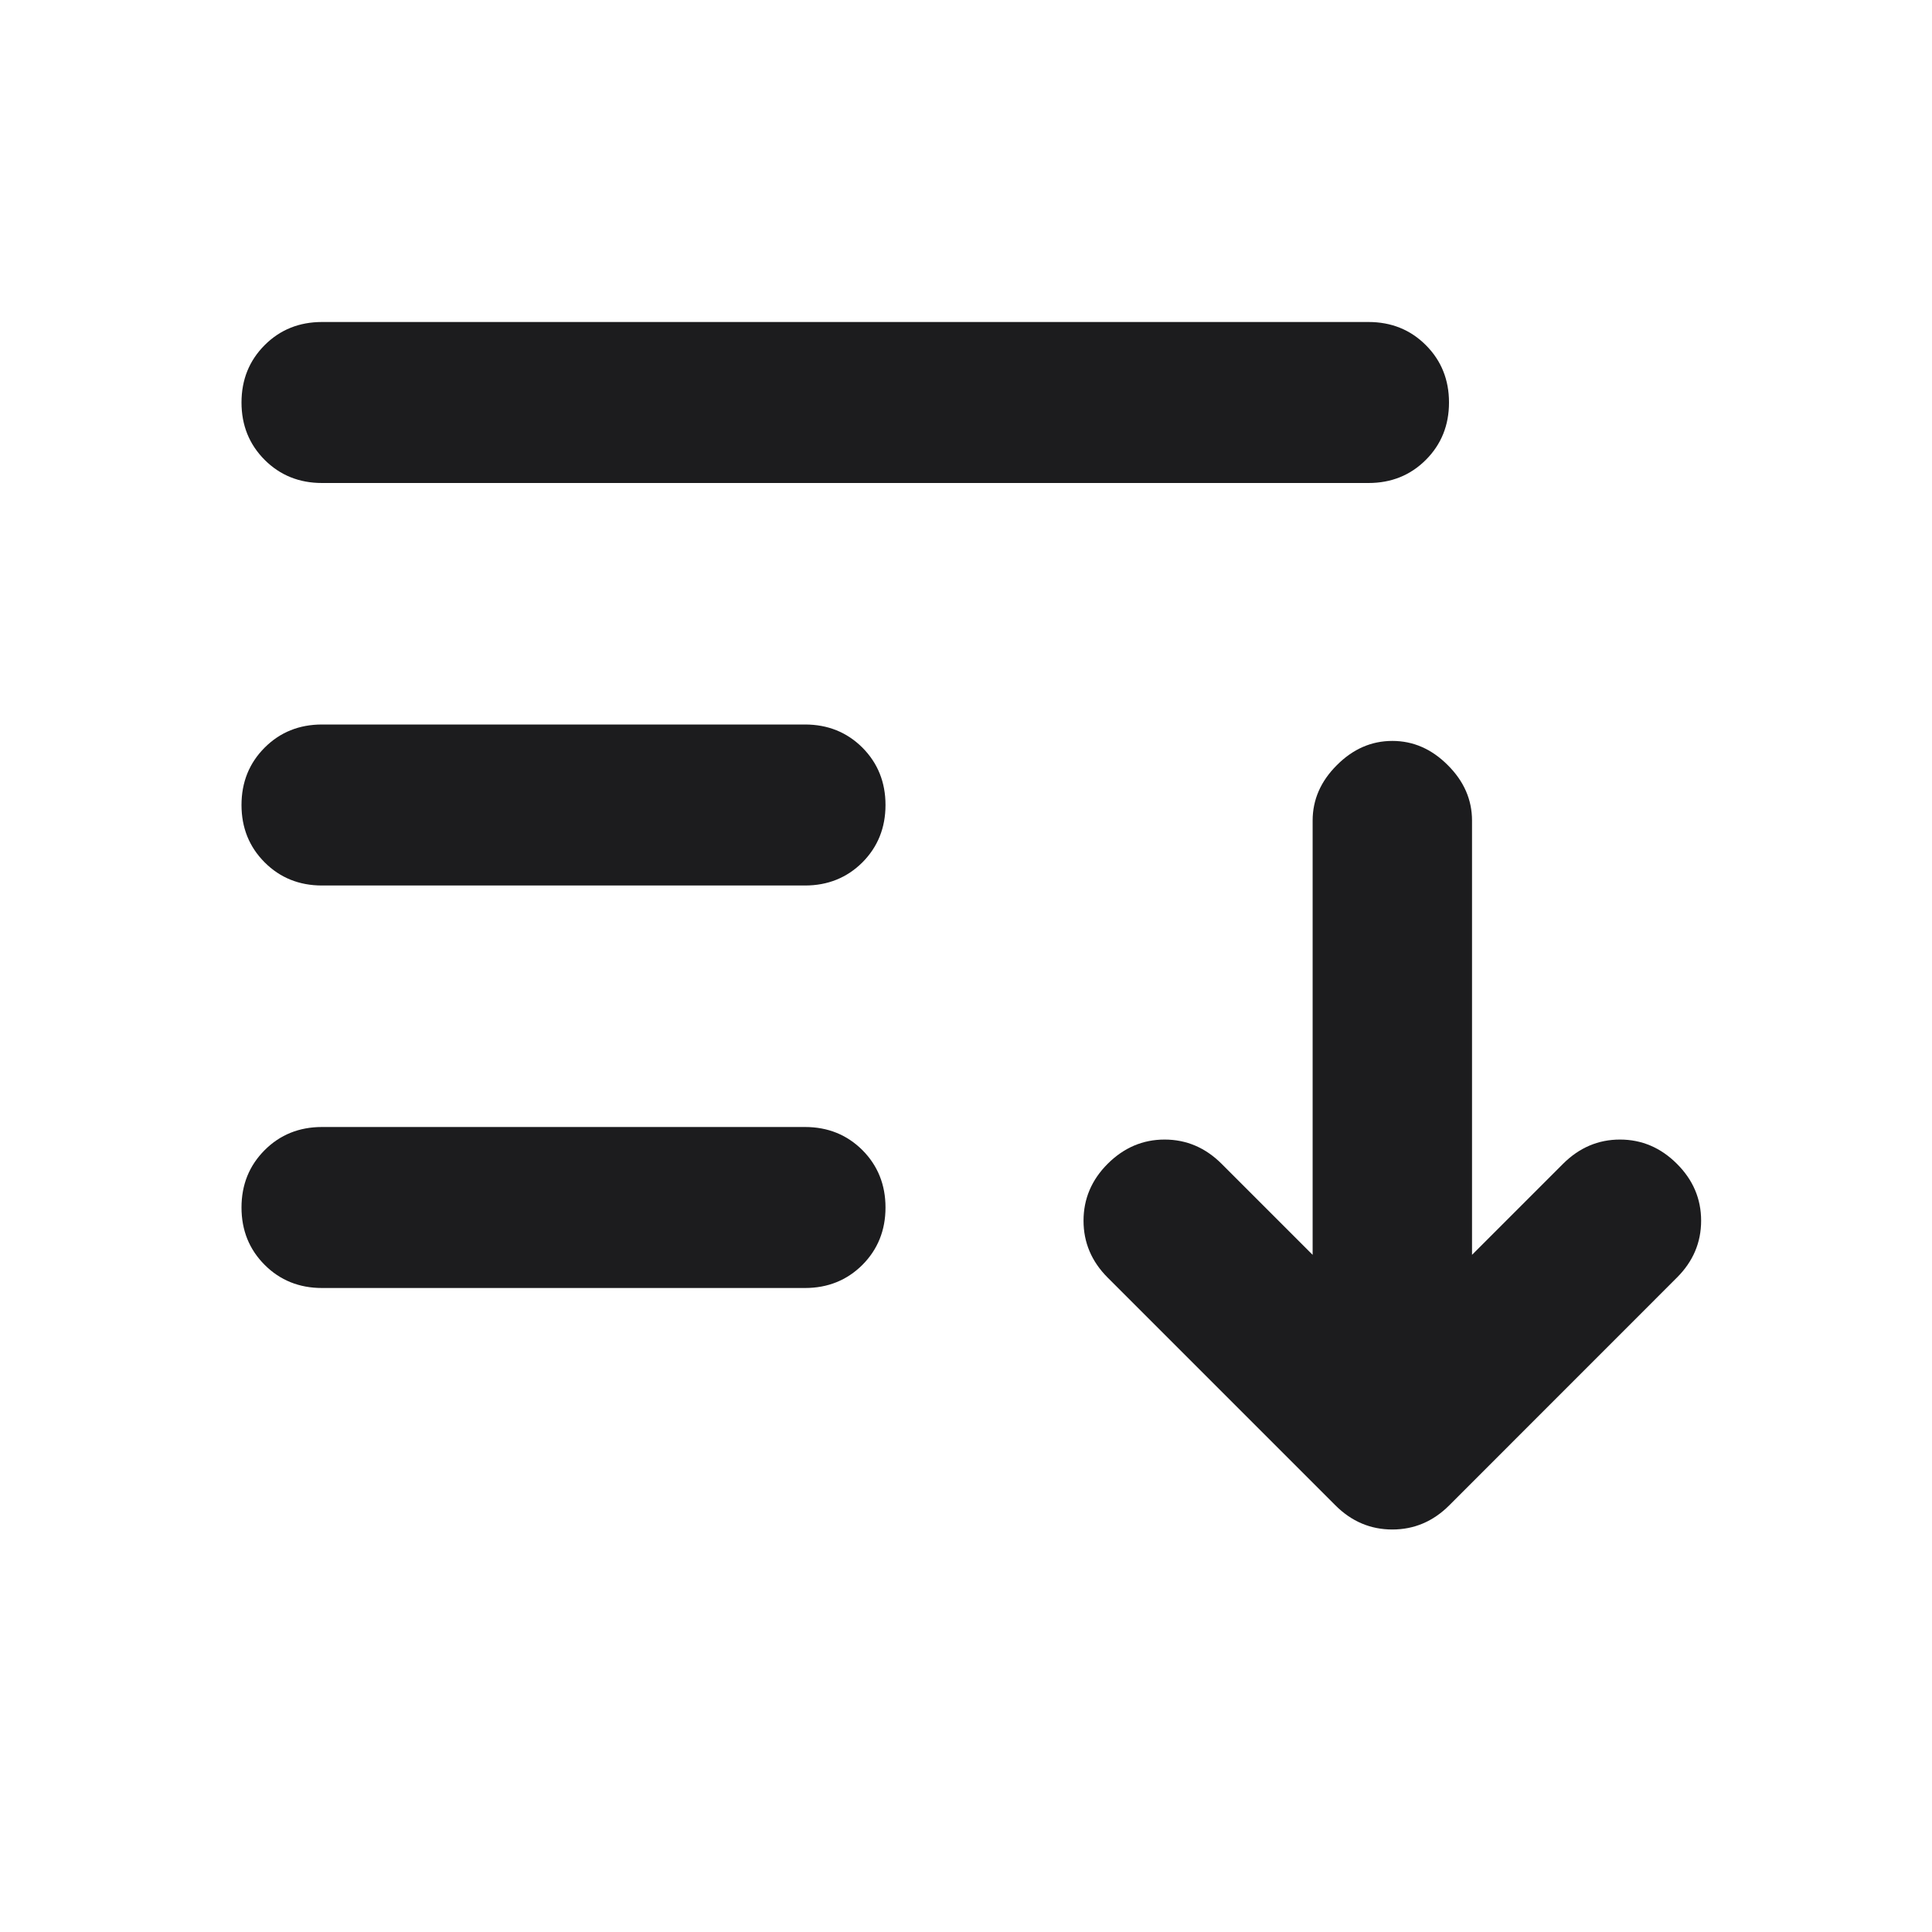 <svg width="24" height="24" viewBox="0 0 24 24" fill="none" xmlns="http://www.w3.org/2000/svg">
<path d="M4 16C3.717 16 3.479 15.904 3.288 15.713C3.096 15.521 3 15.283 3 15C3 14.717 3.096 14.479 3.288 14.287C3.479 14.096 3.717 14 4 14H10C10.283 14 10.521 14.096 10.713 14.287C10.904 14.479 11 14.717 11 15C11 15.283 10.904 15.521 10.713 15.713C10.521 15.904 10.283 16 10 16H4ZM4 11C3.717 11 3.479 10.904 3.288 10.713C3.096 10.521 3 10.283 3 10C3 9.717 3.096 9.479 3.288 9.287C3.479 9.096 3.717 9 4 9H10C10.283 9 10.521 9.096 10.713 9.287C10.904 9.479 11 9.717 11 10C11 10.283 10.904 10.521 10.713 10.713C10.521 10.904 10.283 11 10 11H4ZM4 6C3.717 6 3.479 5.904 3.288 5.713C3.096 5.521 3 5.283 3 5C3 4.717 3.096 4.479 3.288 4.287C3.479 4.096 3.717 4 4 4H17C17.283 4 17.521 4.096 17.712 4.287C17.904 4.479 18 4.717 18 5C18 5.283 17.904 5.521 17.712 5.713C17.521 5.904 17.283 6 17 6H4Z" fill="#1C1C1E"/>
<path d="M16.306 15.588V10.194C16.306 9.935 16.406 9.705 16.607 9.505C16.807 9.304 17.037 9.204 17.296 9.204C17.555 9.204 17.785 9.304 17.985 9.505C18.186 9.705 18.286 9.935 18.286 10.194V15.588L19.417 14.457C19.618 14.257 19.853 14.156 20.124 14.156C20.395 14.156 20.631 14.257 20.831 14.457C21.032 14.657 21.132 14.893 21.132 15.164C21.132 15.435 21.032 15.671 20.831 15.871L18.003 18.7C17.803 18.9 17.567 19 17.296 19C17.025 19 16.789 18.9 16.589 18.7L13.76 15.871C13.56 15.671 13.46 15.435 13.46 15.164C13.46 14.893 13.56 14.657 13.76 14.457C13.961 14.257 14.196 14.156 14.467 14.156C14.739 14.156 14.974 14.257 15.175 14.457L16.306 15.588Z" fill="#1C1C1E"/>
</svg>
